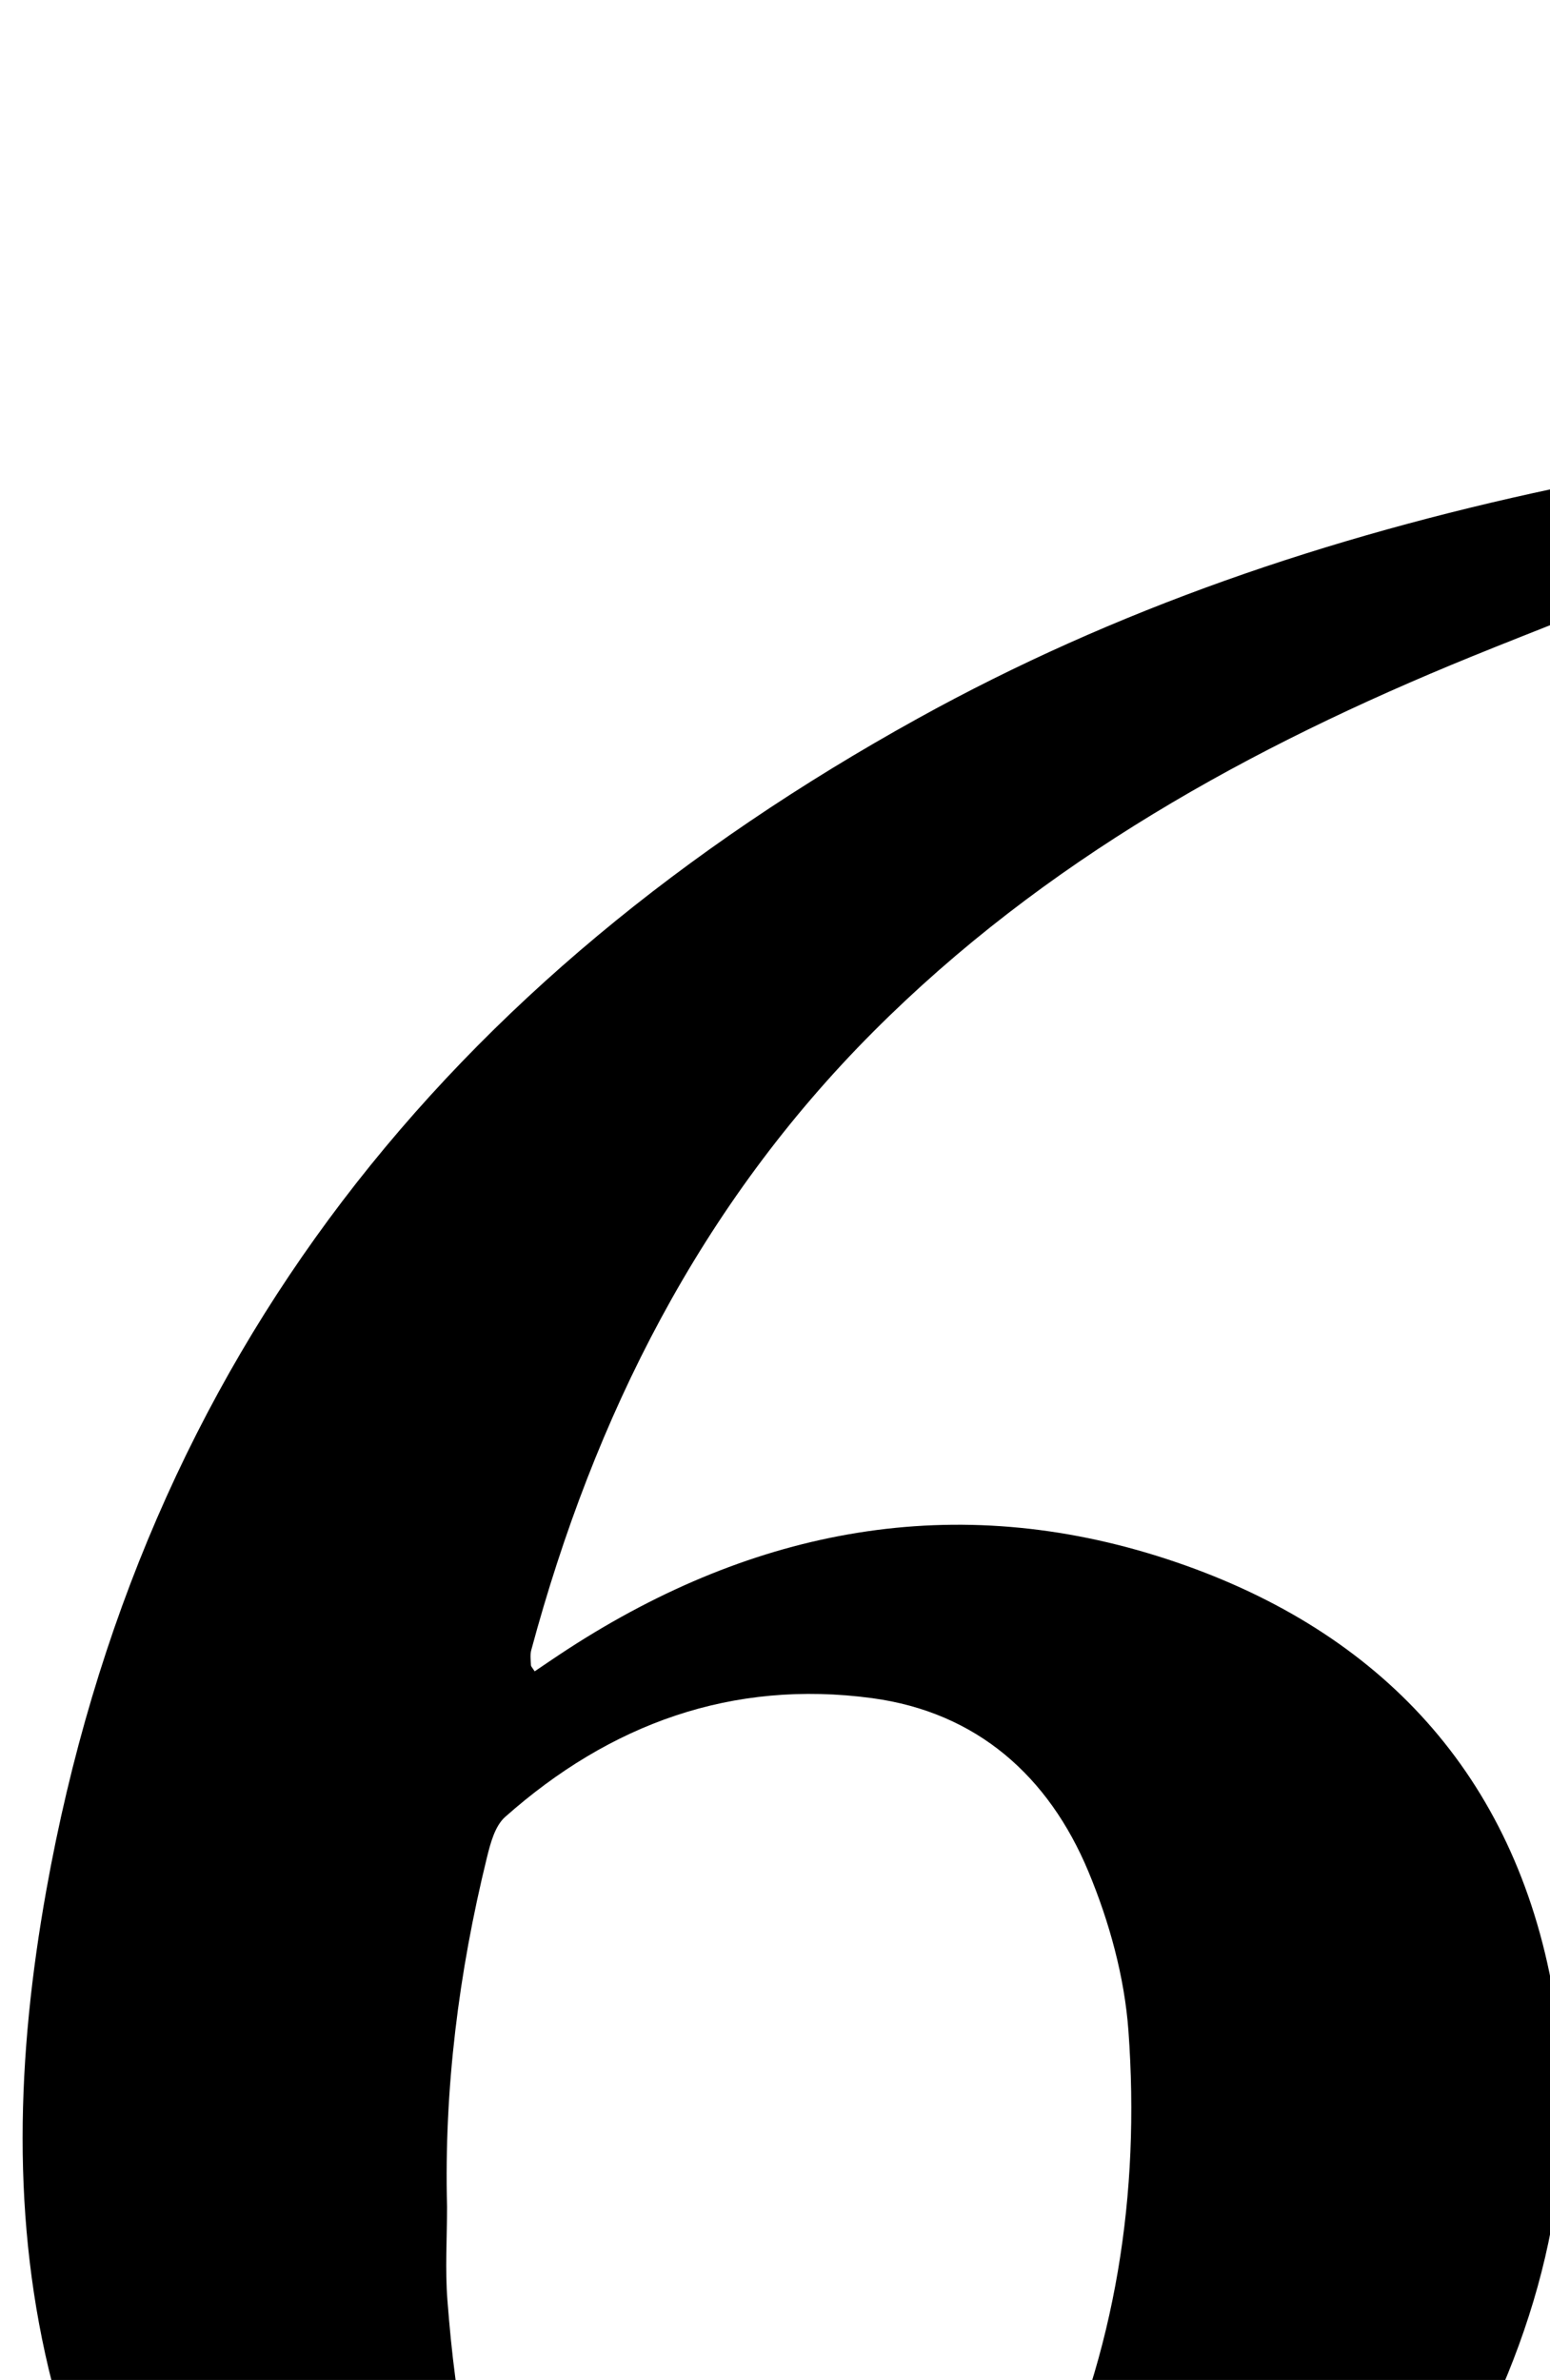 <?xml version="1.0" encoding="iso-8859-1"?>
<!-- Generator: Adobe Illustrator 25.2.1, SVG Export Plug-In . SVG Version: 6.00 Build 0)  -->
<svg version="1.1" xmlns="http://www.w3.org/2000/svg" xmlns:xlink="http://www.w3.org/1999/xlink" x="0px" y="0px"
	 viewBox="0 0 149.321 229.232" style="enable-background:new 0 0 149.321 229.232;" xml:space="preserve">
<g>
	<path d="M149.721,47.055c0.628,4.345,1.171,8.097,1.779,12.304c-3.389,1.35-6.595,2.601-9.781,3.9
		c-21.293,8.68-41.151,19.646-57.574,36.1c-16.681,16.713-26.88,37.007-32.966,59.577c-0.123,0.455-0.049,0.969-0.029,1.454
		c0.006,0.133,0.152,0.261,0.358,0.589c1.089-0.73,2.165-1.472,3.261-2.182c17.917-11.603,37.256-15.307,57.664-8.621
		c19.782,6.481,33.015,19.975,37.021,40.794c3.094,16.078-0.406,31.514-8.049,45.865c-11.101,20.844-29.158,32.348-51.783,37.094
		c-13.994,2.936-28.214,3.427-42.115-0.228c-22.886-6.017-36.639-21.417-42.441-43.991C1.017,213.958,1.62,197.964,4.456,182.1
		c9.215-51.535,38.913-87.97,83.938-112.886C107.451,58.668,127.853,51.716,149.721,47.055z M43.067,212.553
		c0,2.998-0.194,6.011,0.035,8.991c0.769,10.005,2.293,19.858,7.168,28.843c5.871,10.822,13.689,14.37,25.767,11.851
		c12.213-2.547,19.667-10.755,24.706-21.391c6.77-14.287,9.103-29.555,7.968-45.221c-0.377-5.205-1.845-10.537-3.864-15.373
		c-3.822-9.155-10.722-15.325-20.82-16.688c-13.502-1.822-25.273,2.487-35.366,11.441c-0.985,0.874-1.42,2.55-1.761,3.939
		C44.195,189.98,42.771,201.176,43.067,212.553z"/>
</g>
</svg>
